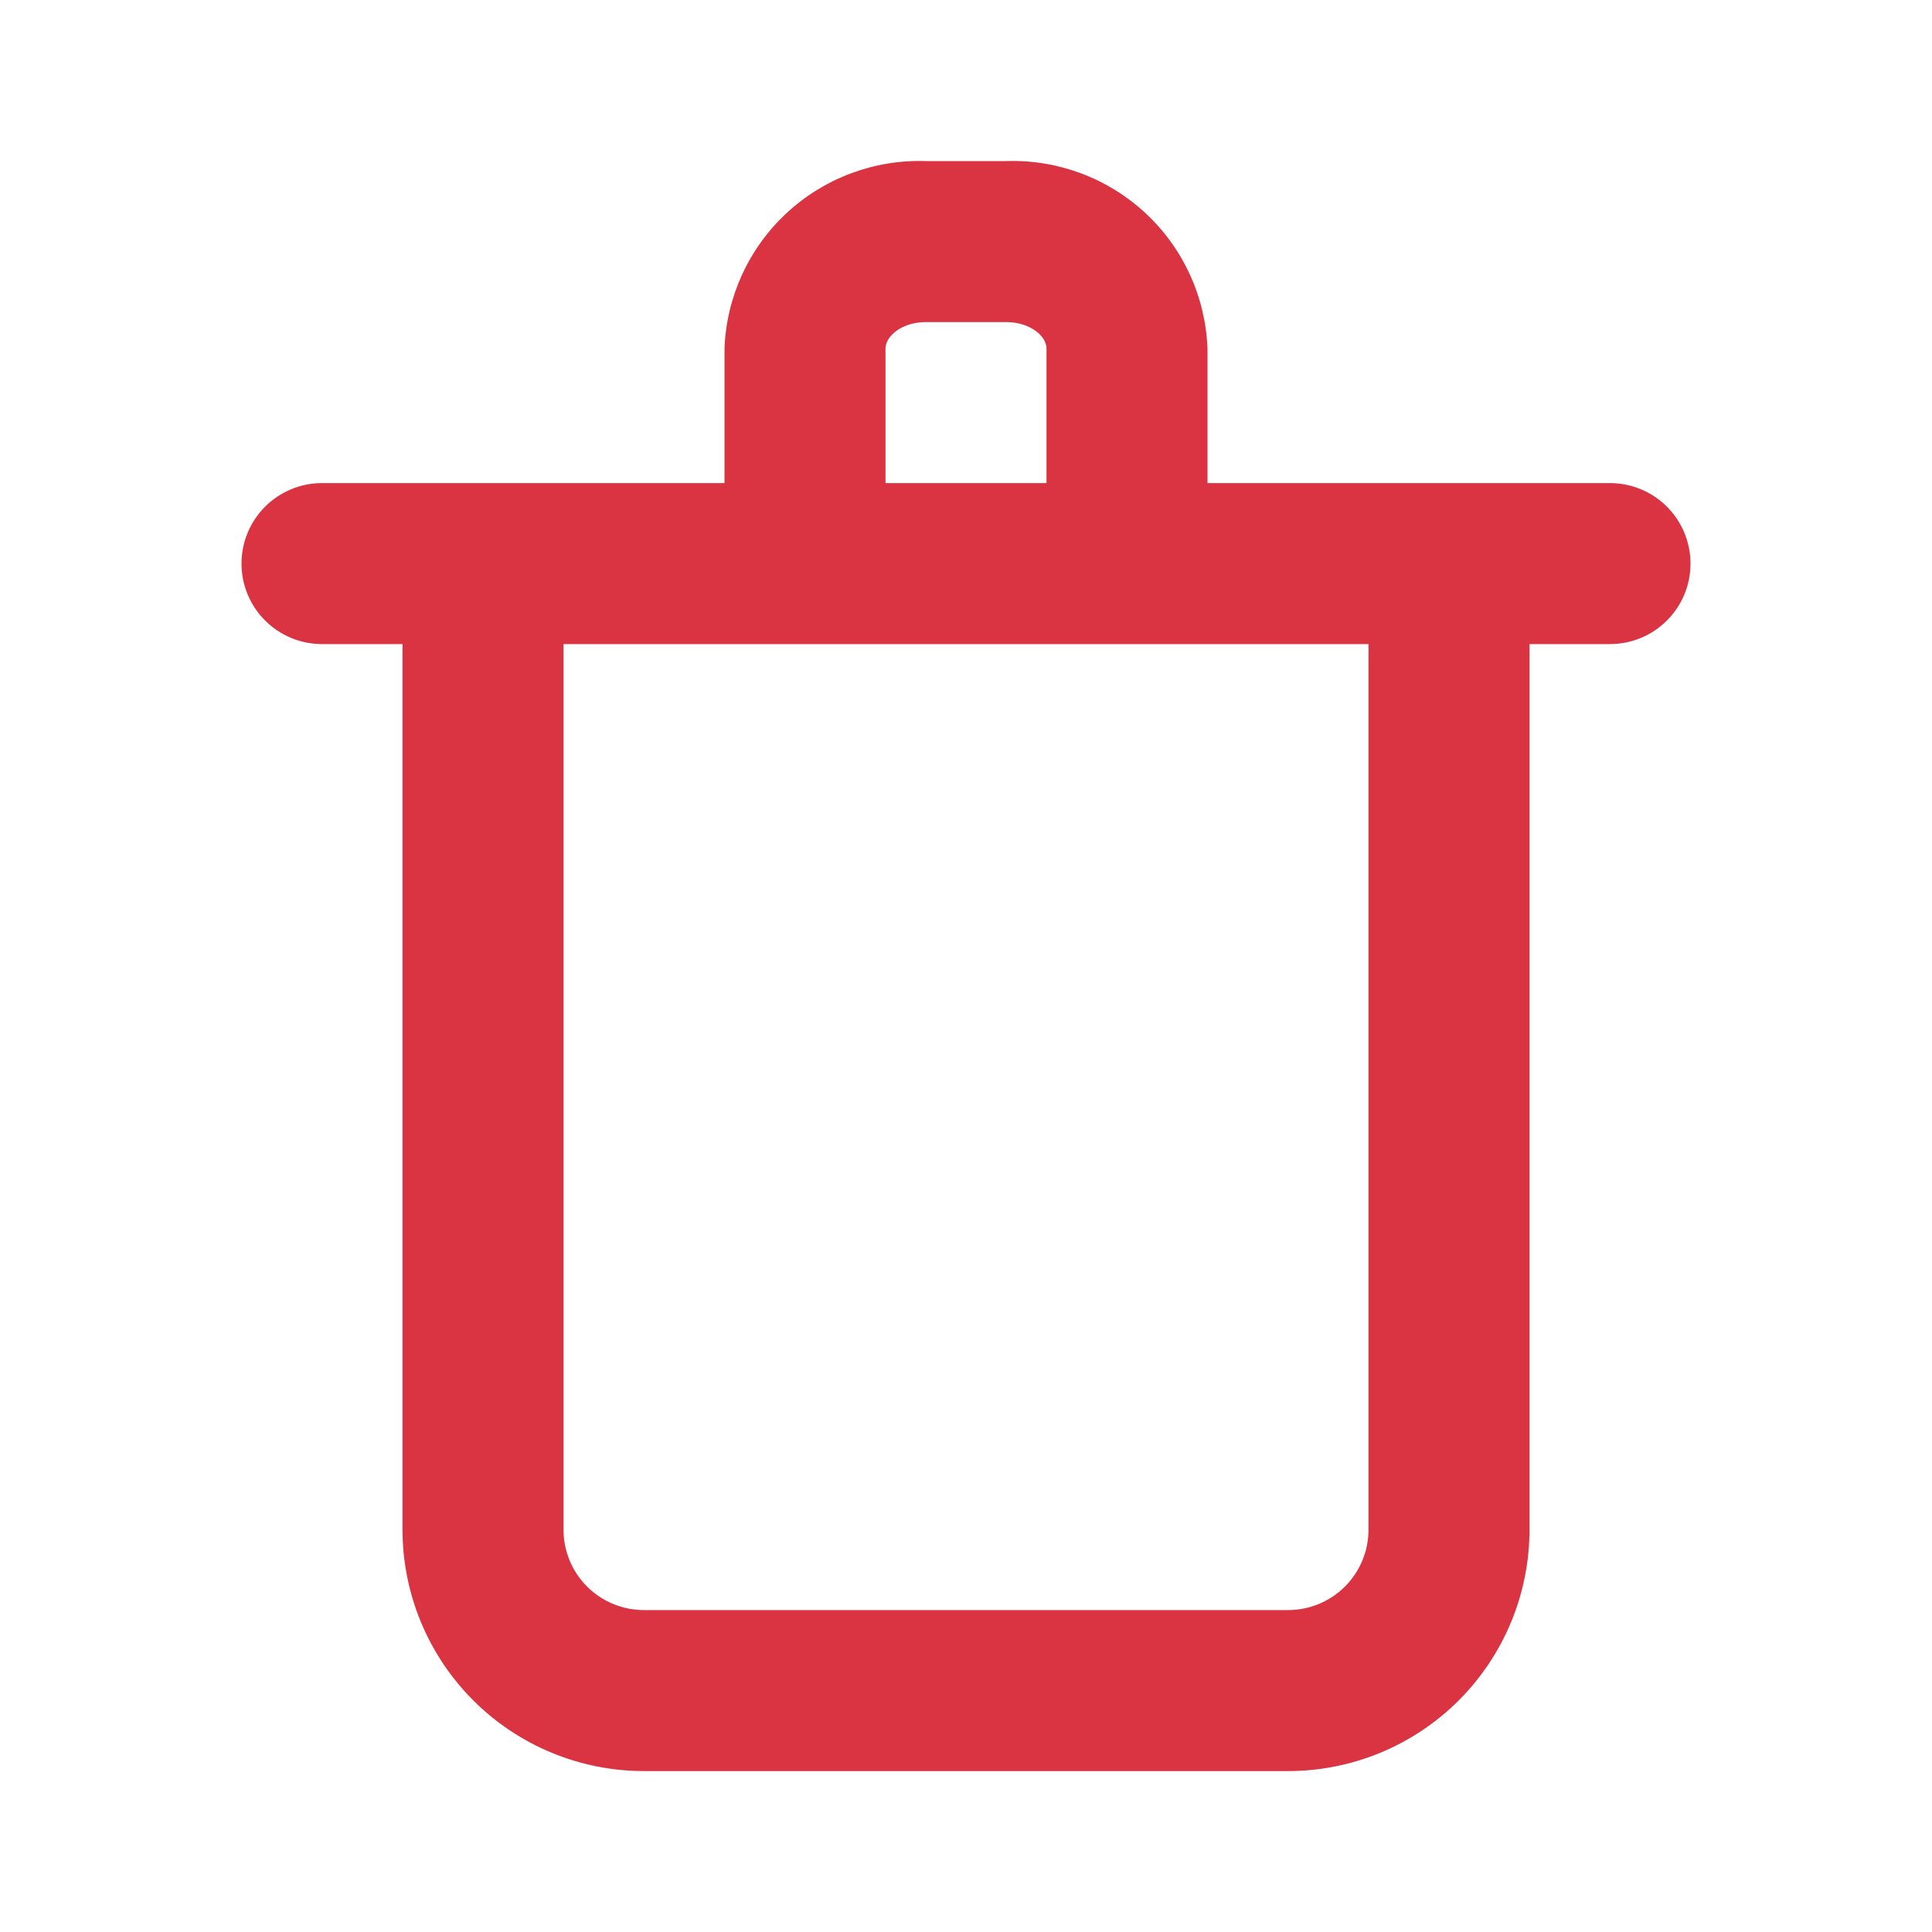 <svg width="24" height="24" viewBox="0 0 24 24" fill="none" xmlns="http://www.w3.org/2000/svg">
<path d="M20 6.001H15V4.331C14.976 3.691 14.7 3.086 14.232 2.65C13.763 2.213 13.14 1.98 12.5 2.001H11.5C10.86 1.98 10.237 2.213 9.768 2.65C9.3 3.086 9.023 3.691 9 4.331V6.001H4C3.735 6.001 3.48 6.107 3.293 6.294C3.105 6.482 3 6.736 3 7.001C3 7.267 3.105 7.521 3.293 7.708C3.48 7.896 3.735 8.001 4 8.001H5V19.001C5 19.797 5.316 20.56 5.879 21.123C6.441 21.685 7.204 22.001 8 22.001H16C16.796 22.001 17.559 21.685 18.121 21.123C18.684 20.56 19 19.797 19 19.001V8.001H20C20.265 8.001 20.52 7.896 20.707 7.708C20.895 7.521 21 7.267 21 7.001C21 6.736 20.895 6.482 20.707 6.294C20.52 6.107 20.265 6.001 20 6.001ZM11 4.331C11 4.171 11.21 4.001 11.5 4.001H12.5C12.79 4.001 13 4.171 13 4.331V6.001H11V4.331ZM17 19.001C17 19.267 16.895 19.521 16.707 19.709C16.52 19.896 16.265 20.001 16 20.001H8C7.735 20.001 7.48 19.896 7.293 19.709C7.105 19.521 7 19.267 7 19.001V8.001H17V19.001Z" fill="#DA3443"/>
</svg>
